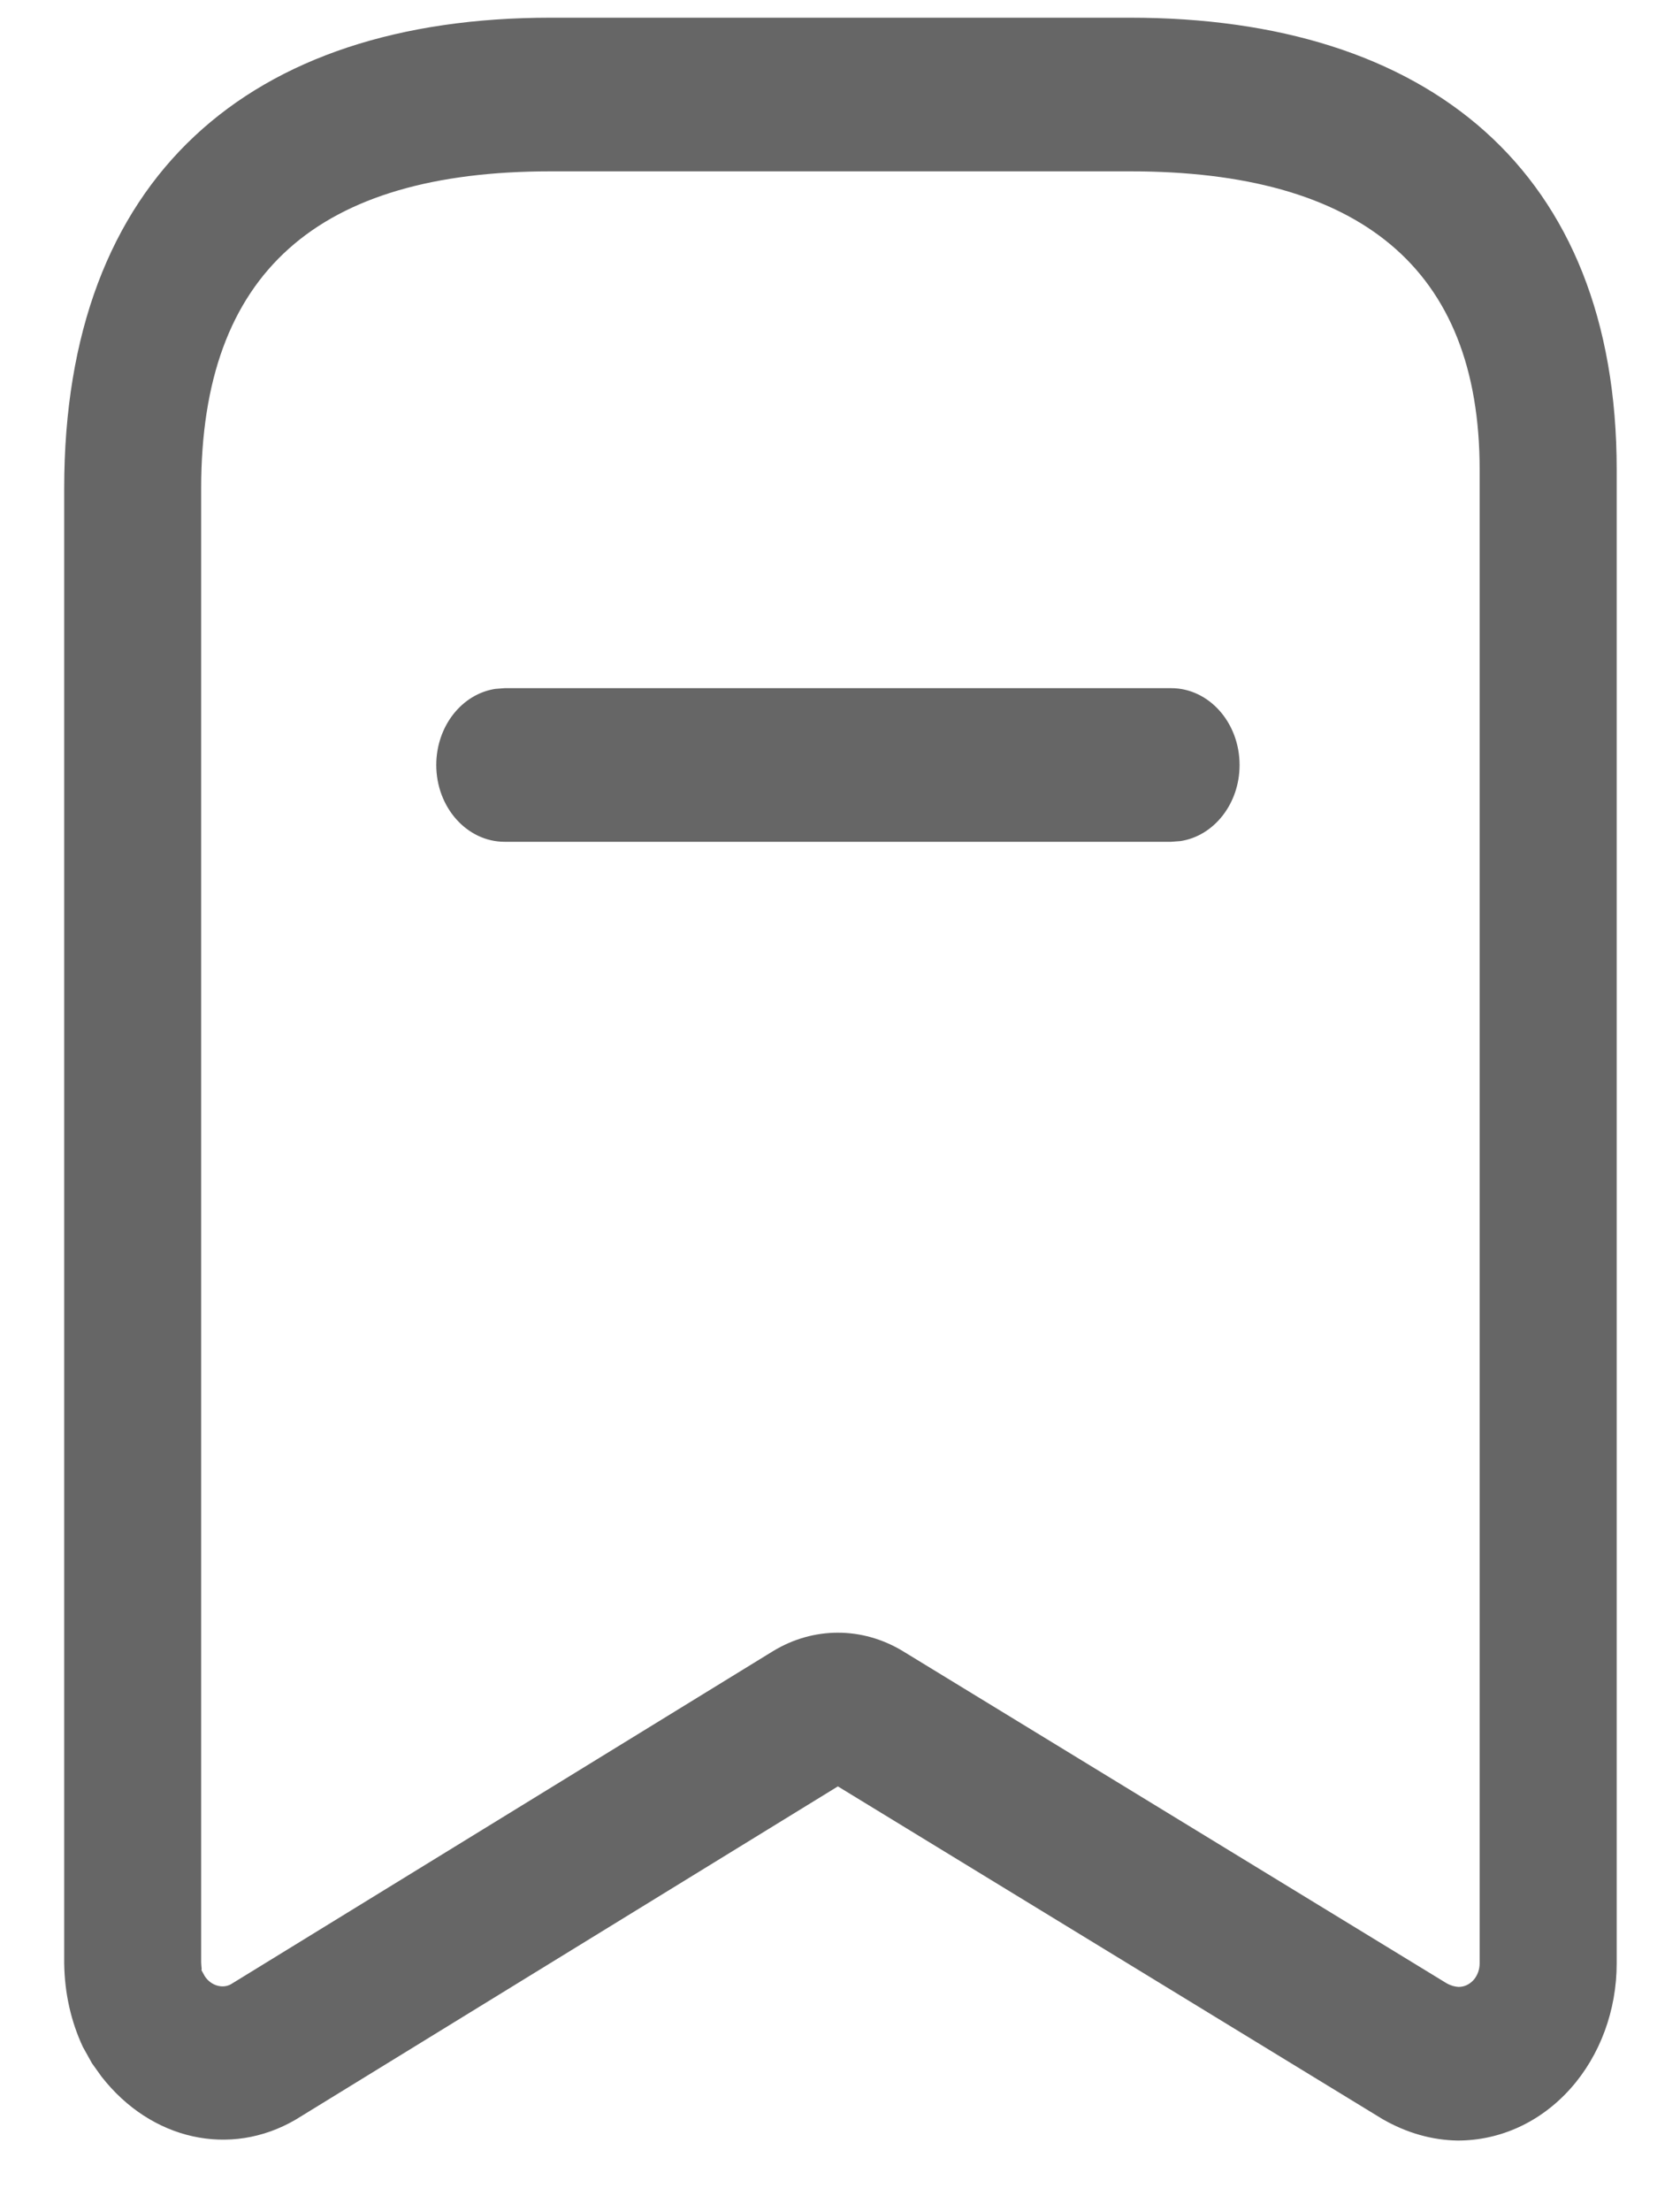 <svg width="19" height="25" viewBox="0 0 19 25" fill="none" xmlns="http://www.w3.org/2000/svg">
<path d="M12.781 0.2C16.142 0.2 18.284 1.922 18.284 5.309V22.197C18.284 22.728 18.096 23.238 17.761 23.613C17.425 23.989 16.971 24.2 16.485 24.2C16.195 24.195 15.91 24.115 15.635 23.957L9.476 20.196L3.343 23.964C2.604 24.395 1.709 24.196 1.148 23.477L1.04 23.326L0.937 23.141C0.803 22.854 0.731 22.536 0.726 22.197V5.521C0.726 1.999 2.821 0.2 6.229 0.2H12.781ZM12.781 1.937H6.229C3.6 1.937 2.275 3.075 2.275 5.521L2.275 22.183C2.276 22.236 2.288 22.288 2.275 22.268L2.316 22.342C2.387 22.451 2.52 22.486 2.613 22.432L8.744 18.666C9.201 18.389 9.752 18.389 10.211 18.667L16.359 22.421C16.406 22.448 16.457 22.462 16.497 22.463C16.56 22.463 16.62 22.435 16.665 22.385C16.709 22.335 16.734 22.268 16.734 22.197V5.309C16.734 3.029 15.376 1.937 12.781 1.937ZM13.245 7.78C13.672 7.78 14.019 8.169 14.019 8.649C14.019 9.088 13.728 9.452 13.35 9.509L13.245 9.517H5.708C5.281 9.517 4.934 9.128 4.934 8.649C4.934 8.209 5.225 7.845 5.603 7.788L5.708 7.78H13.245Z" fill="#666666"/>
</svg>
